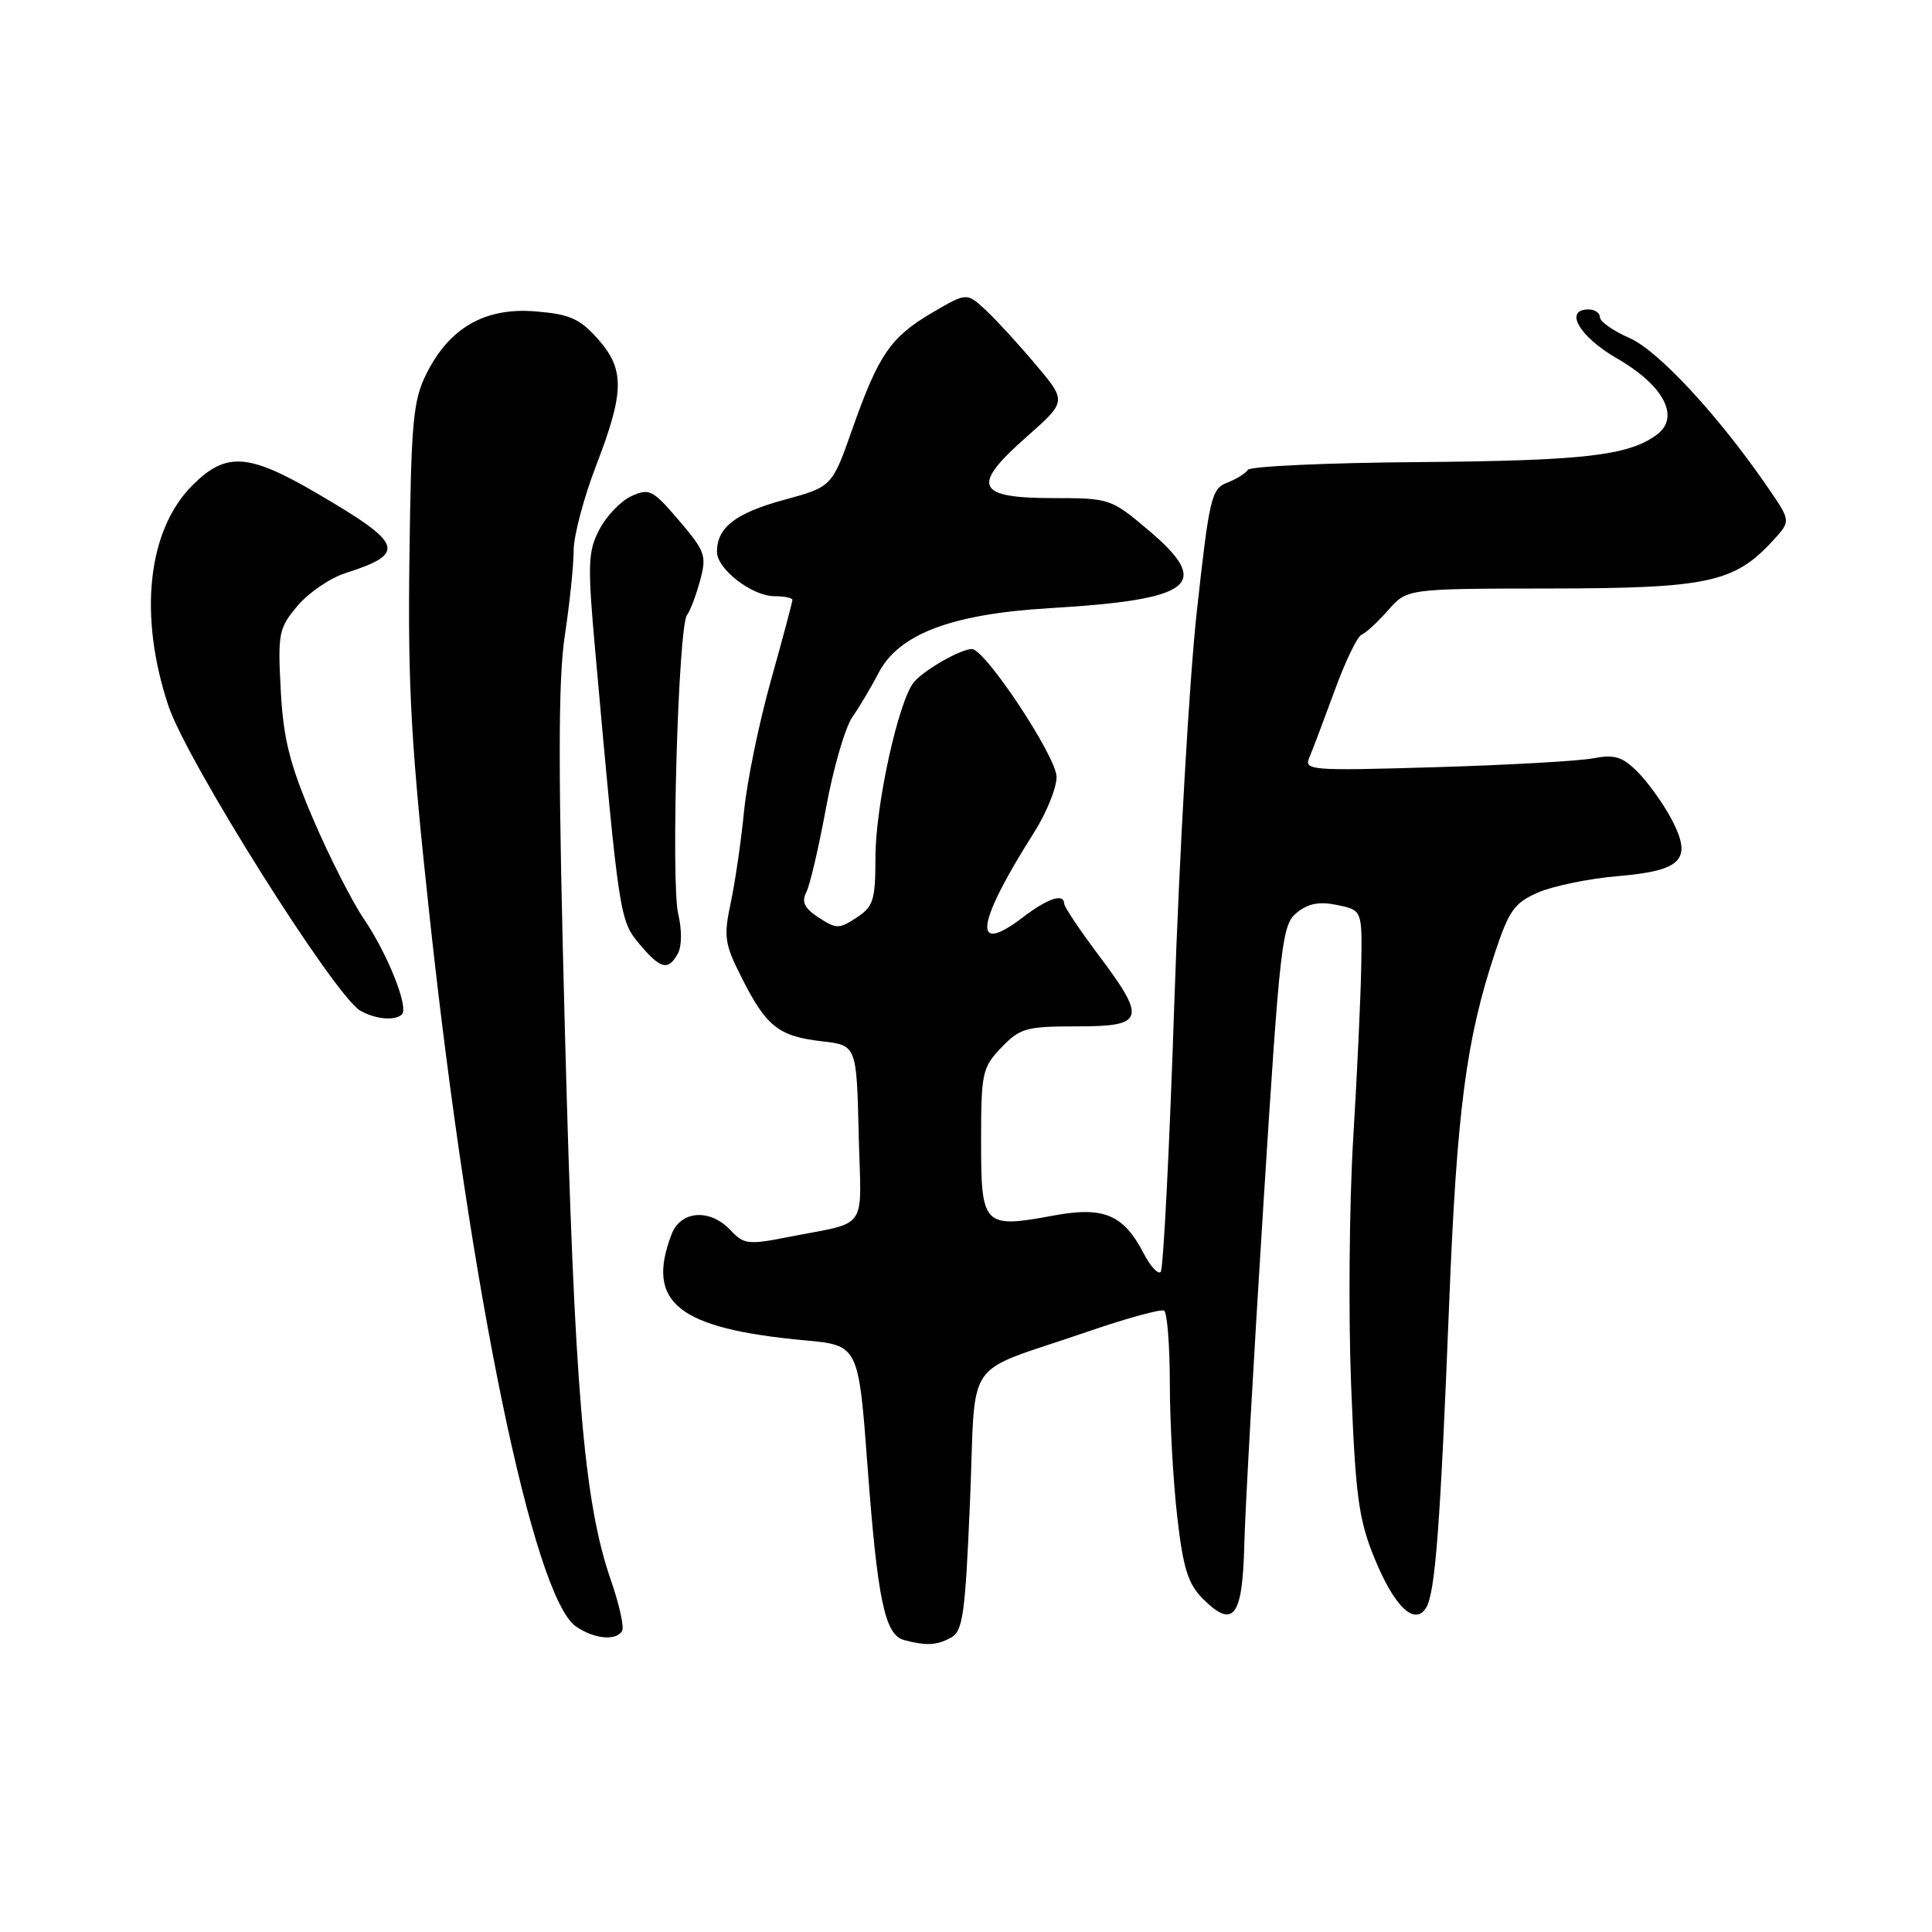 <?xml version="1.0" encoding="UTF-8" standalone="no"?>
<!DOCTYPE svg PUBLIC "-//W3C//DTD SVG 1.1//EN" "http://www.w3.org/Graphics/SVG/1.1/DTD/svg11.dtd" >
<svg xmlns="http://www.w3.org/2000/svg" xmlns:xlink="http://www.w3.org/1999/xlink" version="1.1" viewBox="0 0 256 256">
 <g >
 <path fill="currentColor"
d=" M 125.97 217.02 C 127.59 216.15 127.89 214.06 128.53 198.94 C 129.37 179.26 127.31 182.25 144.00 176.49 C 149.22 174.69 153.84 173.42 154.25 173.67 C 154.66 173.91 155.00 178.25 155.01 183.31 C 155.01 188.36 155.45 196.31 155.99 200.96 C 156.77 207.81 157.42 209.88 159.39 211.85 C 163.41 215.86 164.63 214.30 164.87 204.85 C 164.98 200.26 166.12 179.88 167.41 159.56 C 169.61 124.77 169.86 122.53 171.84 120.93 C 173.35 119.70 174.83 119.43 177.21 119.92 C 180.50 120.61 180.50 120.61 180.37 128.05 C 180.30 132.15 179.82 142.47 179.30 151.00 C 178.79 159.53 178.66 174.15 179.03 183.50 C 179.61 198.19 180.02 201.30 182.10 206.41 C 184.73 212.87 187.44 215.49 188.96 213.05 C 190.18 211.10 190.85 202.22 192.03 172.50 C 193.04 147.15 194.28 137.68 198.11 126.18 C 199.96 120.61 200.69 119.60 203.86 118.24 C 205.86 117.38 210.60 116.41 214.40 116.09 C 222.94 115.36 224.31 113.88 221.45 108.48 C 220.38 106.47 218.39 103.70 217.03 102.32 C 214.97 100.25 213.97 99.94 211.03 100.49 C 209.09 100.85 199.67 101.38 190.11 101.66 C 173.52 102.15 172.76 102.08 173.51 100.33 C 173.94 99.33 175.44 95.35 176.85 91.50 C 178.25 87.65 179.86 84.32 180.43 84.09 C 181.00 83.86 182.58 82.40 183.95 80.84 C 186.45 78.00 186.45 78.00 205.47 77.98 C 226.27 77.95 229.80 77.20 234.90 71.66 C 237.30 69.05 237.30 69.05 234.40 64.81 C 227.84 55.21 219.75 46.46 215.92 44.79 C 213.76 43.85 212.00 42.61 212.00 42.04 C 212.00 41.47 211.32 41.00 210.50 41.00 C 207.17 41.00 209.27 44.62 214.27 47.50 C 220.50 51.09 222.68 55.30 219.51 57.62 C 215.73 60.38 209.88 61.05 187.99 61.23 C 175.82 61.32 165.63 61.79 165.34 62.26 C 165.04 62.74 163.80 63.50 162.58 63.97 C 160.52 64.75 160.23 66.00 158.57 81.16 C 157.59 90.15 156.26 113.34 155.61 132.70 C 154.97 152.05 154.15 168.18 153.80 168.54 C 153.44 168.89 152.43 167.80 151.55 166.10 C 148.88 160.94 146.27 159.83 139.64 161.06 C 130.29 162.79 130.00 162.49 130.00 151.24 C 130.00 142.15 130.15 141.45 132.69 138.80 C 135.15 136.23 135.98 136.00 142.69 136.00 C 151.70 136.00 151.97 135.08 145.51 126.48 C 143.04 123.19 141.02 120.16 141.01 119.75 C 140.99 118.31 138.84 119.02 135.48 121.59 C 128.75 126.71 129.34 122.42 137.01 110.32 C 138.66 107.73 140.00 104.41 140.00 102.95 C 140.00 100.29 130.54 86.00 128.78 86.00 C 127.30 86.00 122.43 88.78 121.10 90.39 C 119.05 92.85 116.00 106.75 116.00 113.60 C 116.00 119.27 115.73 120.13 113.50 121.59 C 111.18 123.11 110.82 123.11 108.48 121.58 C 106.58 120.34 106.18 119.51 106.84 118.22 C 107.33 117.27 108.50 112.22 109.46 107.00 C 110.42 101.78 111.99 96.38 112.95 95.00 C 113.91 93.62 115.47 91.00 116.42 89.16 C 119.08 84.02 126.08 81.36 139.02 80.59 C 158.23 79.45 160.73 77.46 152.07 70.16 C 147.23 66.08 147.00 66.00 139.54 66.00 C 129.32 66.00 128.62 64.41 136.00 57.91 C 141.35 53.19 141.35 53.19 137.27 48.35 C 135.03 45.68 132.05 42.43 130.65 41.12 C 128.10 38.75 128.10 38.75 123.54 41.42 C 118.01 44.67 116.42 46.97 112.94 56.85 C 110.25 64.50 110.25 64.50 103.87 66.24 C 97.47 67.98 95.00 69.90 95.00 73.12 C 95.00 75.41 99.66 79.00 102.63 79.00 C 103.94 79.00 105.00 79.22 105.00 79.49 C 105.00 79.76 103.71 84.60 102.13 90.24 C 100.55 95.88 98.96 103.65 98.59 107.50 C 98.21 111.35 97.43 116.77 96.84 119.56 C 95.86 124.16 96.00 125.06 98.31 129.62 C 101.55 136.03 103.18 137.31 108.86 137.97 C 113.50 138.50 113.50 138.50 113.78 150.22 C 114.10 163.51 115.34 161.75 104.10 163.98 C 99.18 164.95 98.52 164.86 96.81 163.02 C 94.09 160.11 90.19 160.38 88.98 163.57 C 85.53 172.62 89.83 176.04 106.63 177.60 C 113.76 178.26 113.76 178.26 114.96 194.38 C 116.28 212.06 117.25 216.65 119.81 217.32 C 122.74 218.09 124.08 218.03 125.97 217.02 Z  M 82.43 216.12 C 82.73 215.63 82.06 212.59 80.94 209.37 C 77.37 199.06 76.11 184.16 74.87 137.22 C 73.94 102.46 73.94 90.15 74.84 84.22 C 75.48 79.97 76.01 74.91 76.01 72.98 C 76.00 71.04 77.35 65.95 79.00 61.66 C 82.77 51.88 82.80 48.92 79.17 44.86 C 76.80 42.21 75.46 41.62 70.92 41.26 C 64.27 40.72 59.55 43.42 56.51 49.51 C 54.74 53.04 54.48 55.84 54.25 73.95 C 54.03 91.11 54.47 98.83 56.98 121.95 C 62.32 171.17 70.67 211.55 76.30 215.50 C 78.69 217.17 81.60 217.46 82.43 216.12 Z  M 53.26 134.41 C 54.19 133.48 51.36 126.39 48.20 121.74 C 46.62 119.41 43.60 113.45 41.48 108.50 C 38.38 101.23 37.55 97.95 37.20 91.46 C 36.80 83.92 36.93 83.23 39.42 80.28 C 40.87 78.55 43.74 76.59 45.78 75.94 C 53.92 73.32 53.49 72.09 42.07 65.41 C 32.91 60.04 29.95 59.85 25.50 64.30 C 19.55 70.25 18.32 81.54 22.32 93.54 C 24.76 100.86 44.31 131.92 47.73 133.91 C 49.71 135.06 52.36 135.30 53.26 134.41 Z  M 89.81 126.37 C 90.35 125.41 90.37 123.23 89.87 121.12 C 88.88 116.97 89.87 83.01 91.03 81.50 C 91.45 80.95 92.23 78.90 92.76 76.94 C 93.66 73.64 93.46 73.06 89.98 68.98 C 86.50 64.90 86.04 64.66 83.66 65.74 C 82.25 66.39 80.34 68.38 79.41 70.18 C 77.89 73.11 77.84 74.76 78.89 86.47 C 82.02 121.39 82.10 121.97 84.72 125.08 C 87.53 128.42 88.53 128.67 89.81 126.37 Z "/>
</g>
</svg>